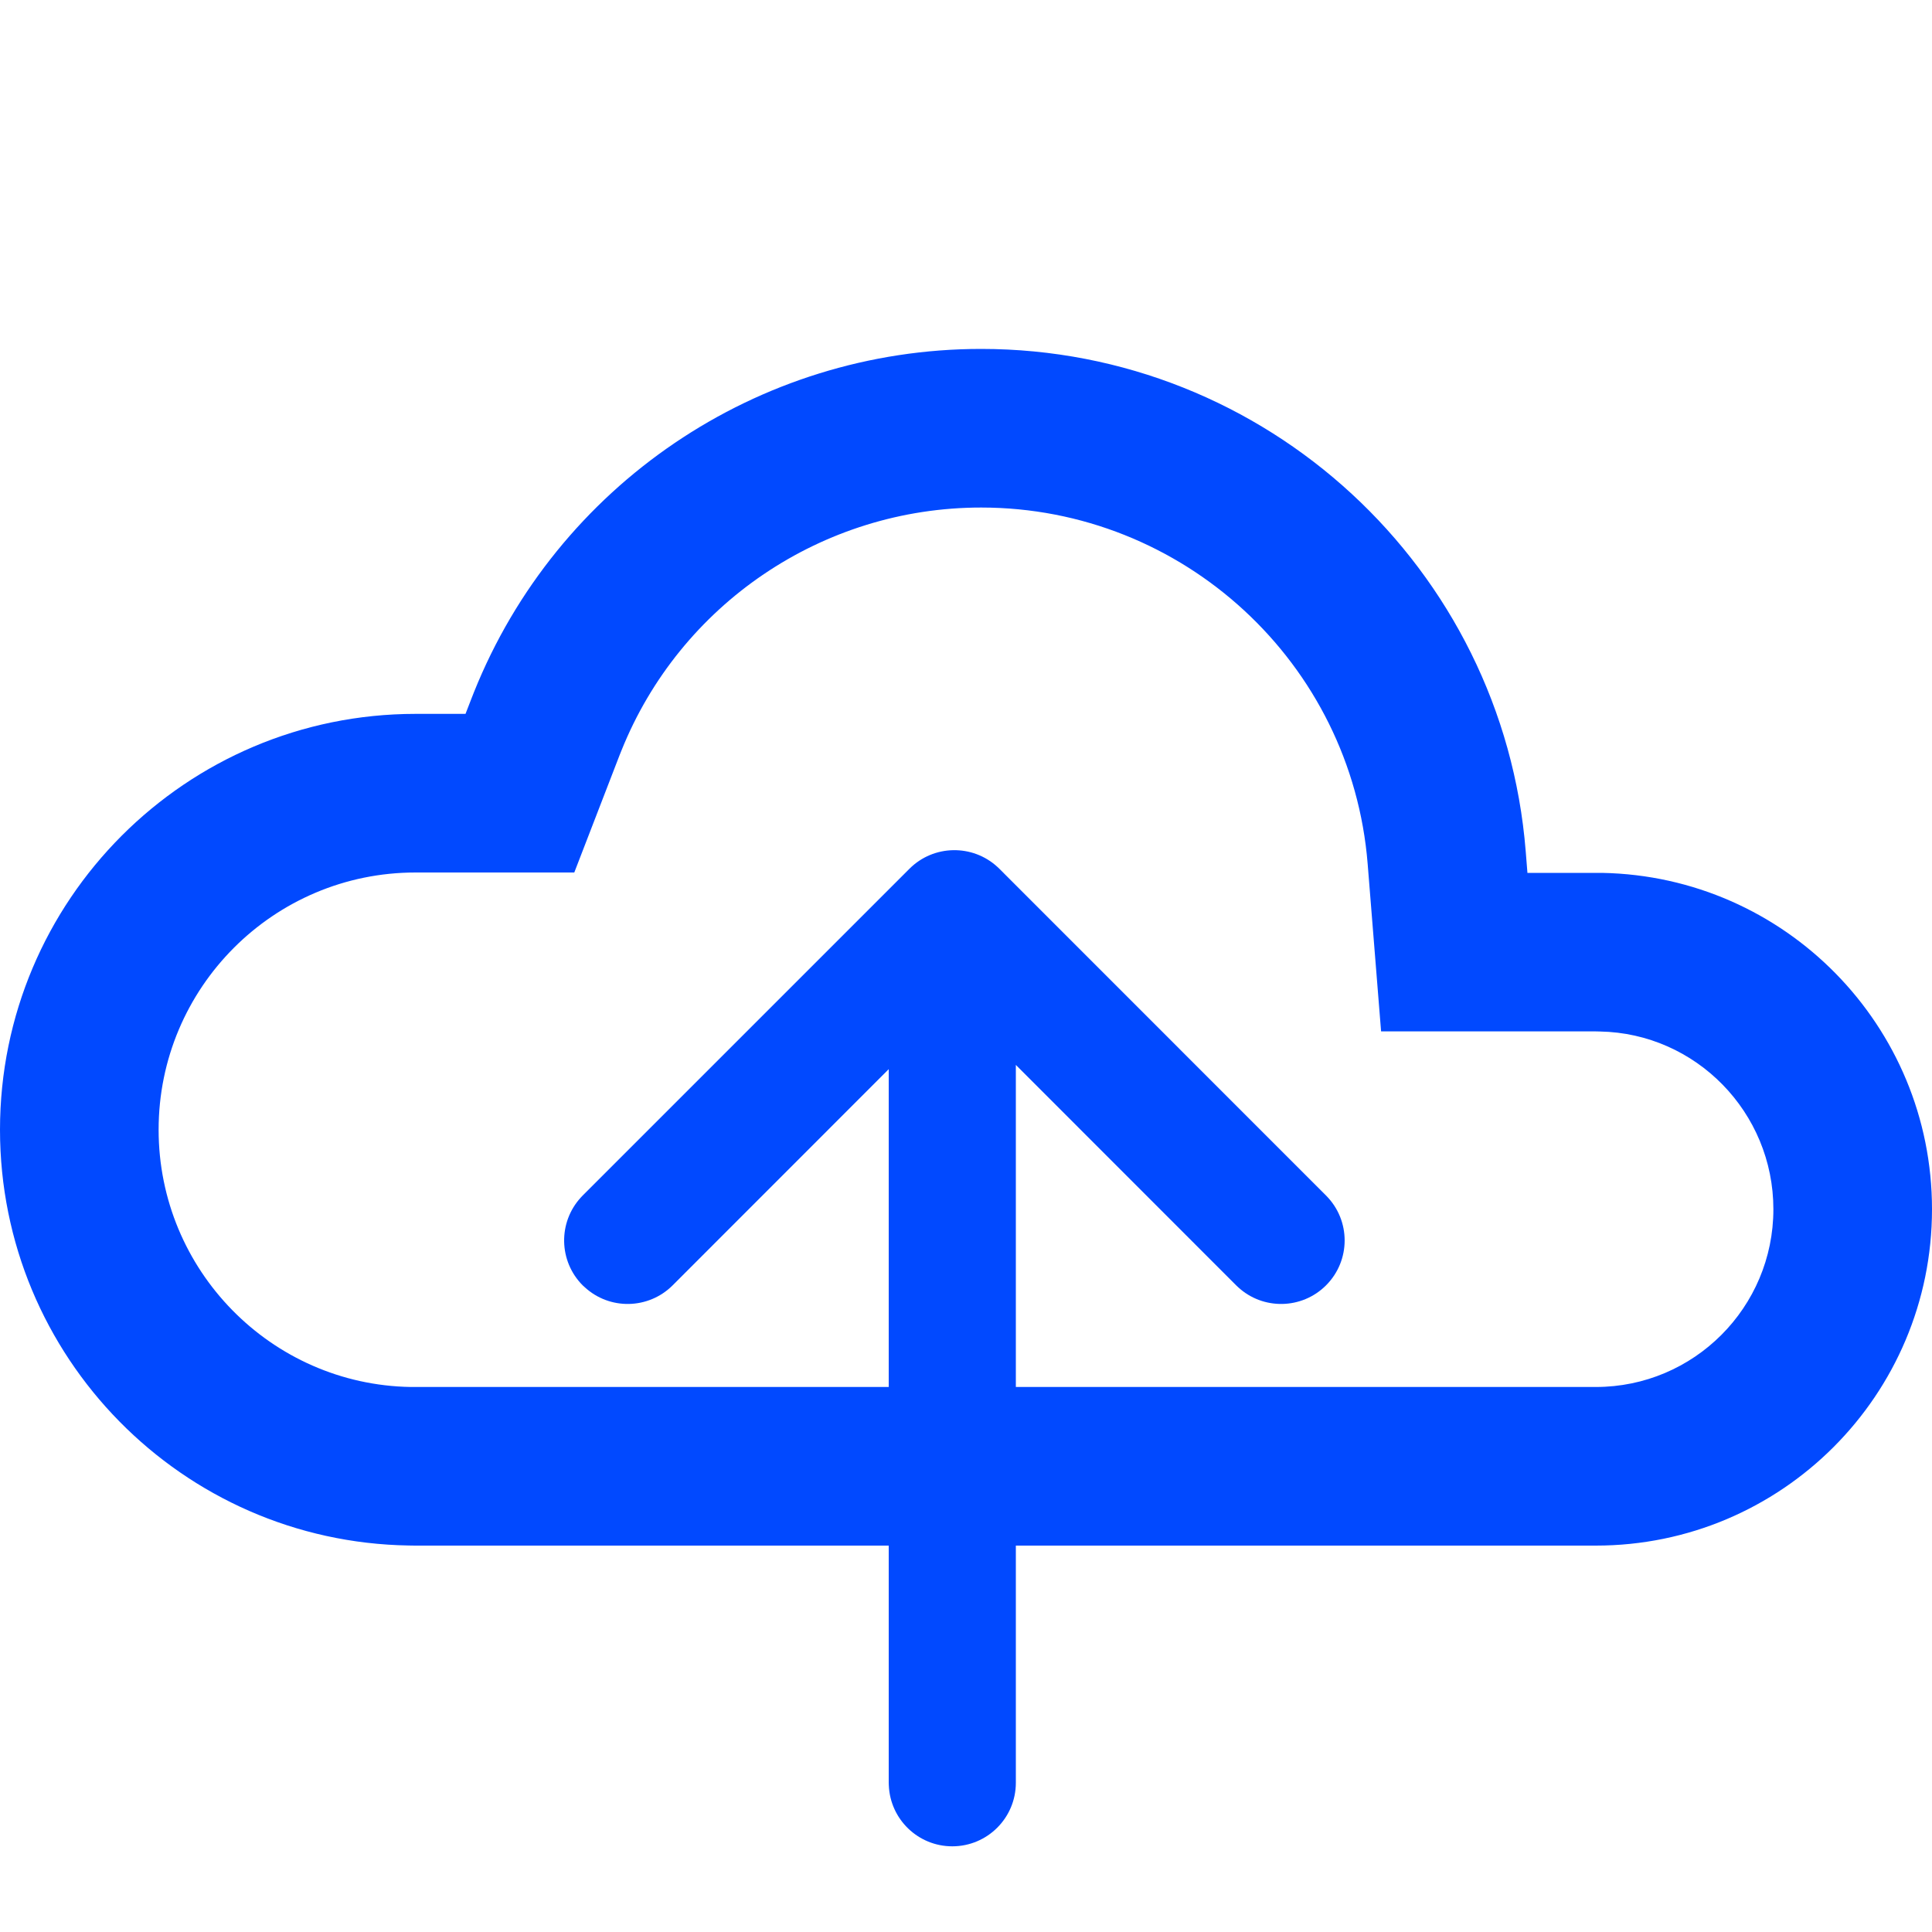 <svg width="20" height="20" viewBox="0 0 20 20" fill="none" xmlns="http://www.w3.org/2000/svg">
<path d="M10.326 8.975L10.345 8.993L13.727 12.376C13.984 12.633 13.984 13.049 13.727 13.306C13.477 13.556 13.074 13.563 12.816 13.324L12.797 13.306L10.516 11.024V18.455C10.516 18.819 10.221 19.113 9.858 19.113C9.504 19.113 9.215 18.833 9.201 18.482L9.2 18.455V11.068L6.963 13.306C6.712 13.556 6.31 13.563 6.052 13.324L6.032 13.306C5.782 13.055 5.776 12.653 6.014 12.395L6.032 12.376L9.415 8.993C9.665 8.743 10.068 8.737 10.326 8.975Z" fill="#0149FF"/>
<path d="M9.592 15.999L9.672 16L16.52 16C18.442 16 20 14.441 20 12.518C20 10.619 18.48 9.071 16.584 9.036L16.527 9.036L15.812 9.036L15.794 8.811C15.559 5.88 13.105 3.612 10.157 3.612C7.84 3.612 5.765 5.024 4.907 7.164L4.881 7.23L4.819 7.39L4.302 7.39C1.926 7.39 0 9.318 0 11.695C0 14.046 1.885 15.961 4.231 15.999L4.295 16L9.54 16L9.592 15.999ZM9.497 14.358H4.302L4.251 14.358C2.808 14.334 1.642 13.15 1.642 11.695C1.642 10.224 2.833 9.032 4.302 9.032L5.945 9.032L6.411 7.825L6.433 7.77C7.04 6.256 8.513 5.254 10.157 5.254C12.248 5.254 13.991 6.864 14.158 8.943L14.297 10.677L16.52 10.677L16.562 10.678C17.555 10.696 18.358 11.514 18.358 12.518C18.358 13.534 17.535 14.358 16.52 14.358L9.681 14.358L9.609 14.357L9.576 14.357L9.497 14.358Z" fill="#0149FF"/>
</svg>

